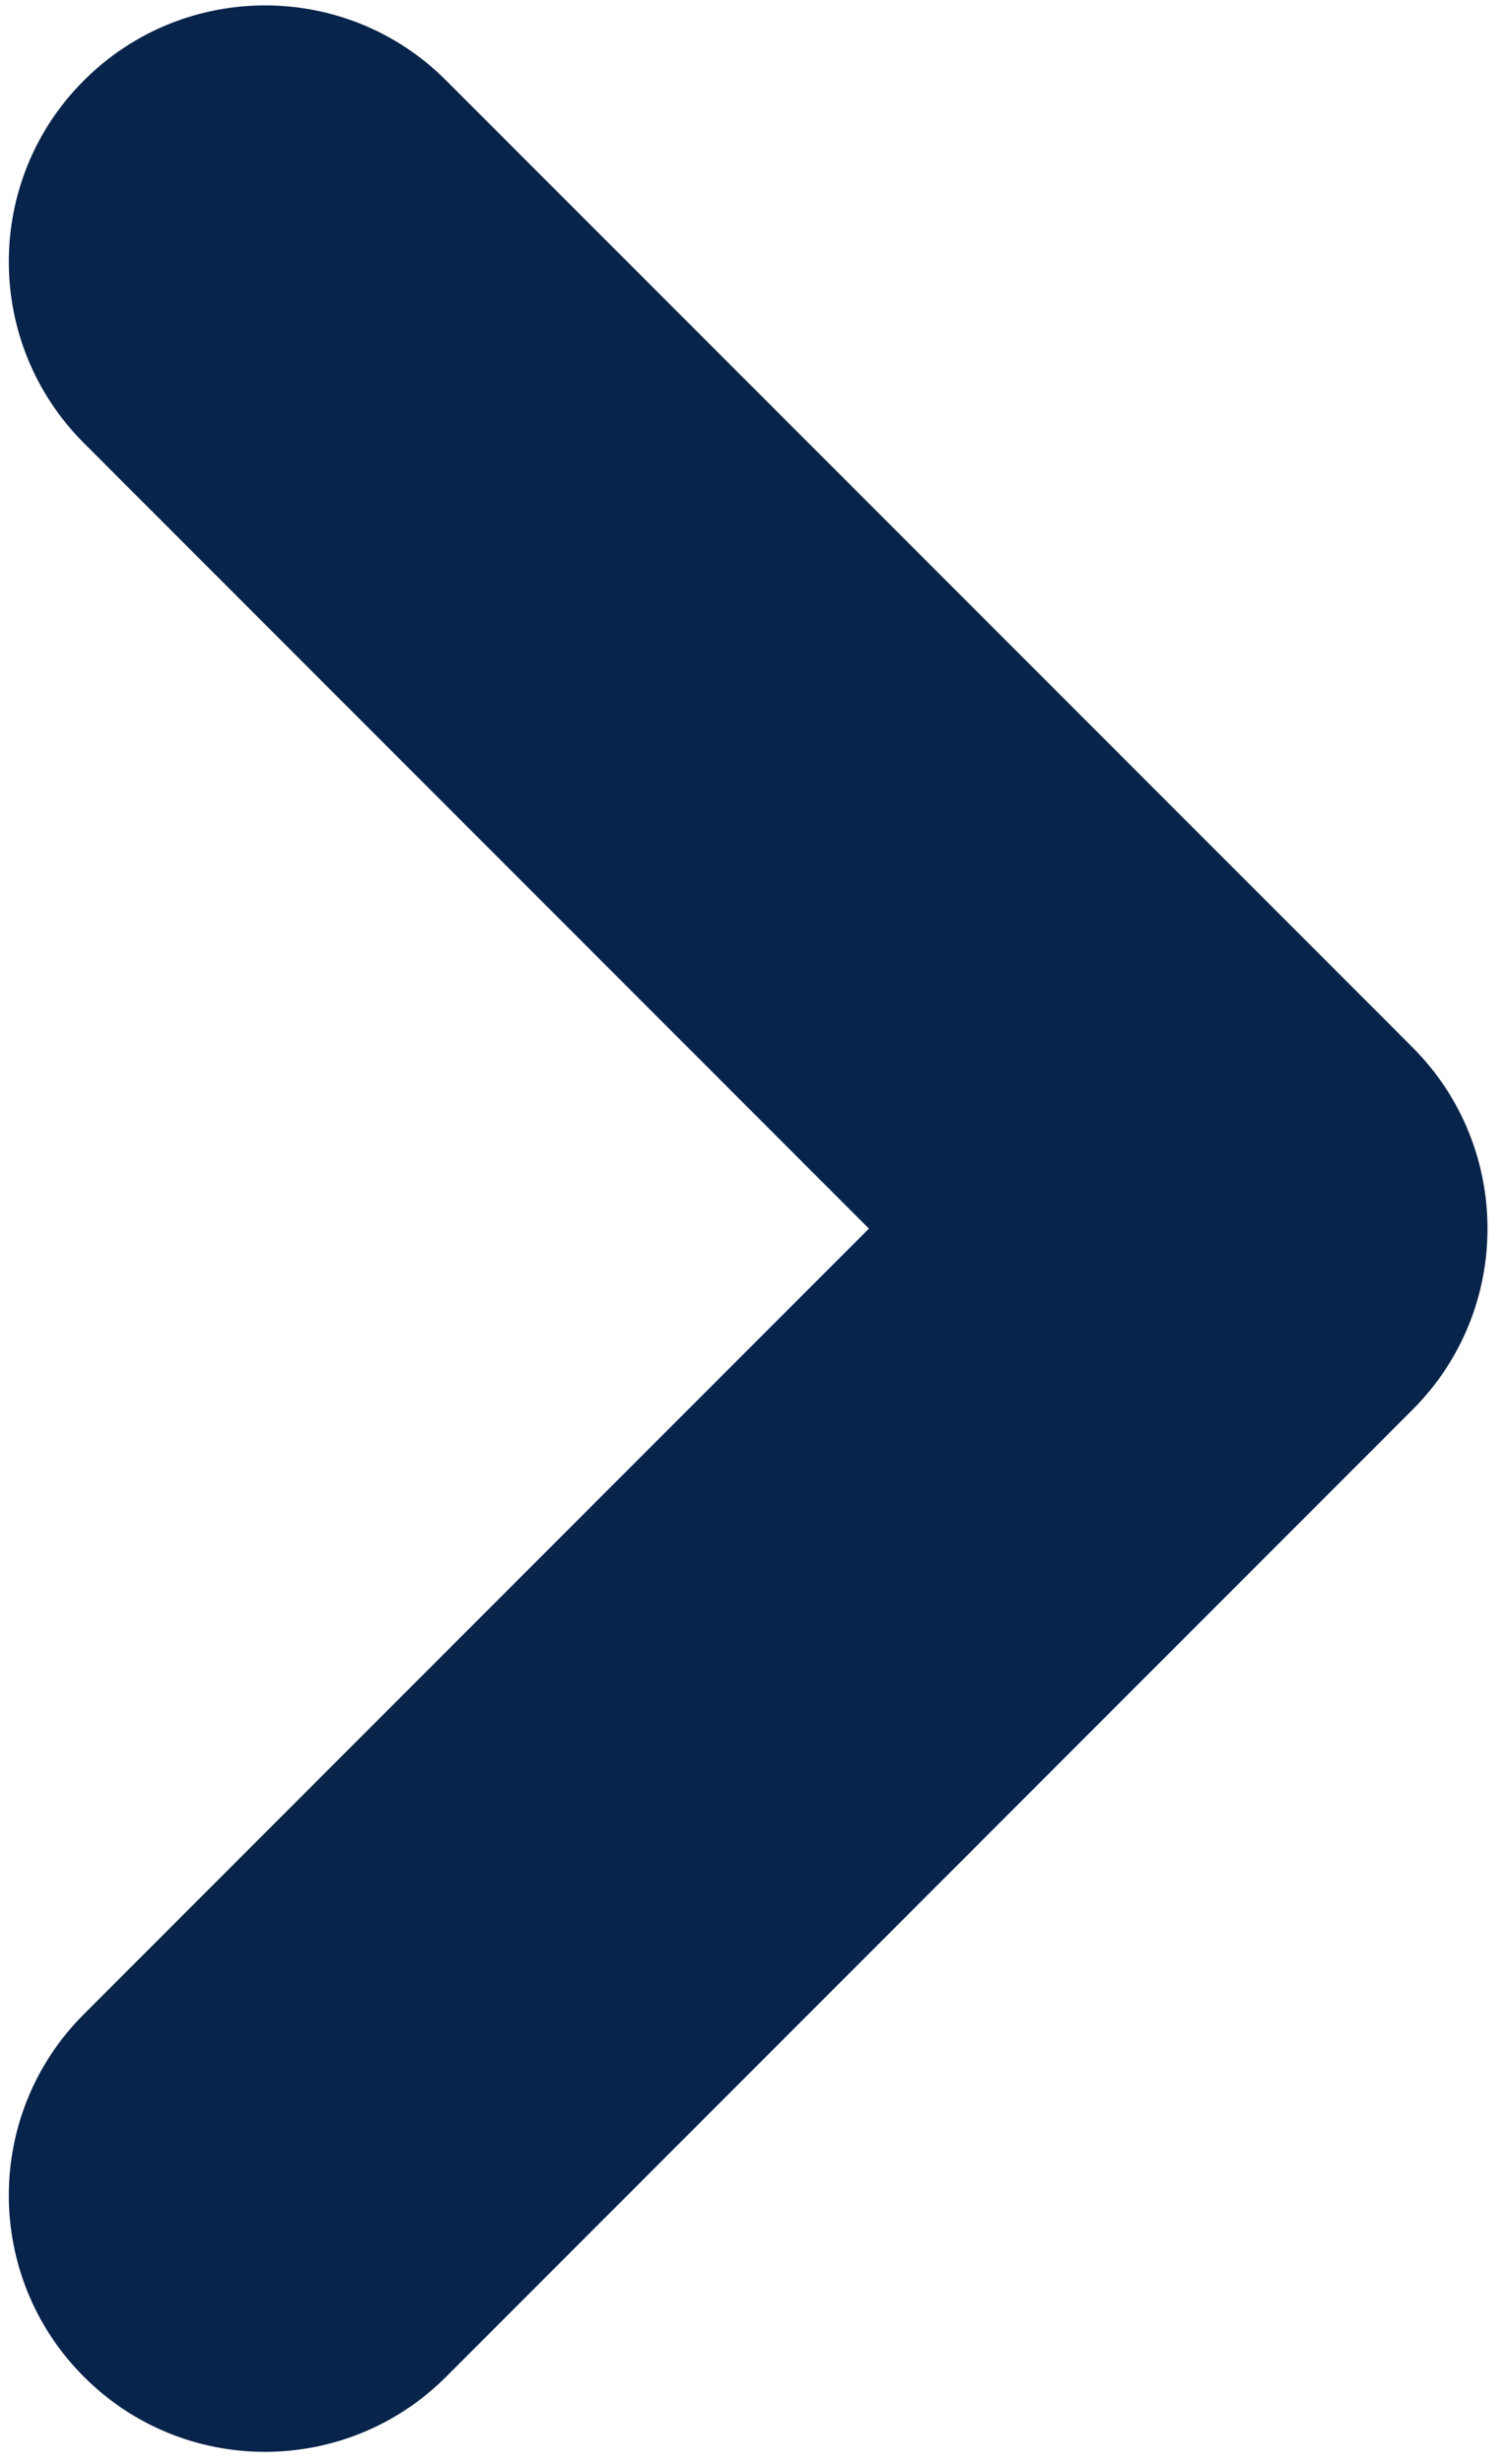 <?xml version="1.0" encoding="utf-8"?>
<svg viewBox="7.792 4.812 8.805 14.416" xmlns="http://www.w3.org/2000/svg">
  <g fill="none" fill-rule="evenodd" transform="matrix(1, 0, 0, 1, 0, 2.220446049250313e-16)">
    <path d="m0 0h24v24h-24z" fill-rule="nonzero"/>
    <path d="m16.061 10.939c.586.586.586 1.536 0 2.121l-5.657 5.657c-.586.586-1.536.586-2.121 0-.586-.586-.586-1.536 0-2.121l4.596-4.596-4.596-4.596c-.586-.586-.586-1.536 0-2.121.586-.586 1.536-.586 2.121 0z" fill="#09244b"/>
  </g>
</svg>